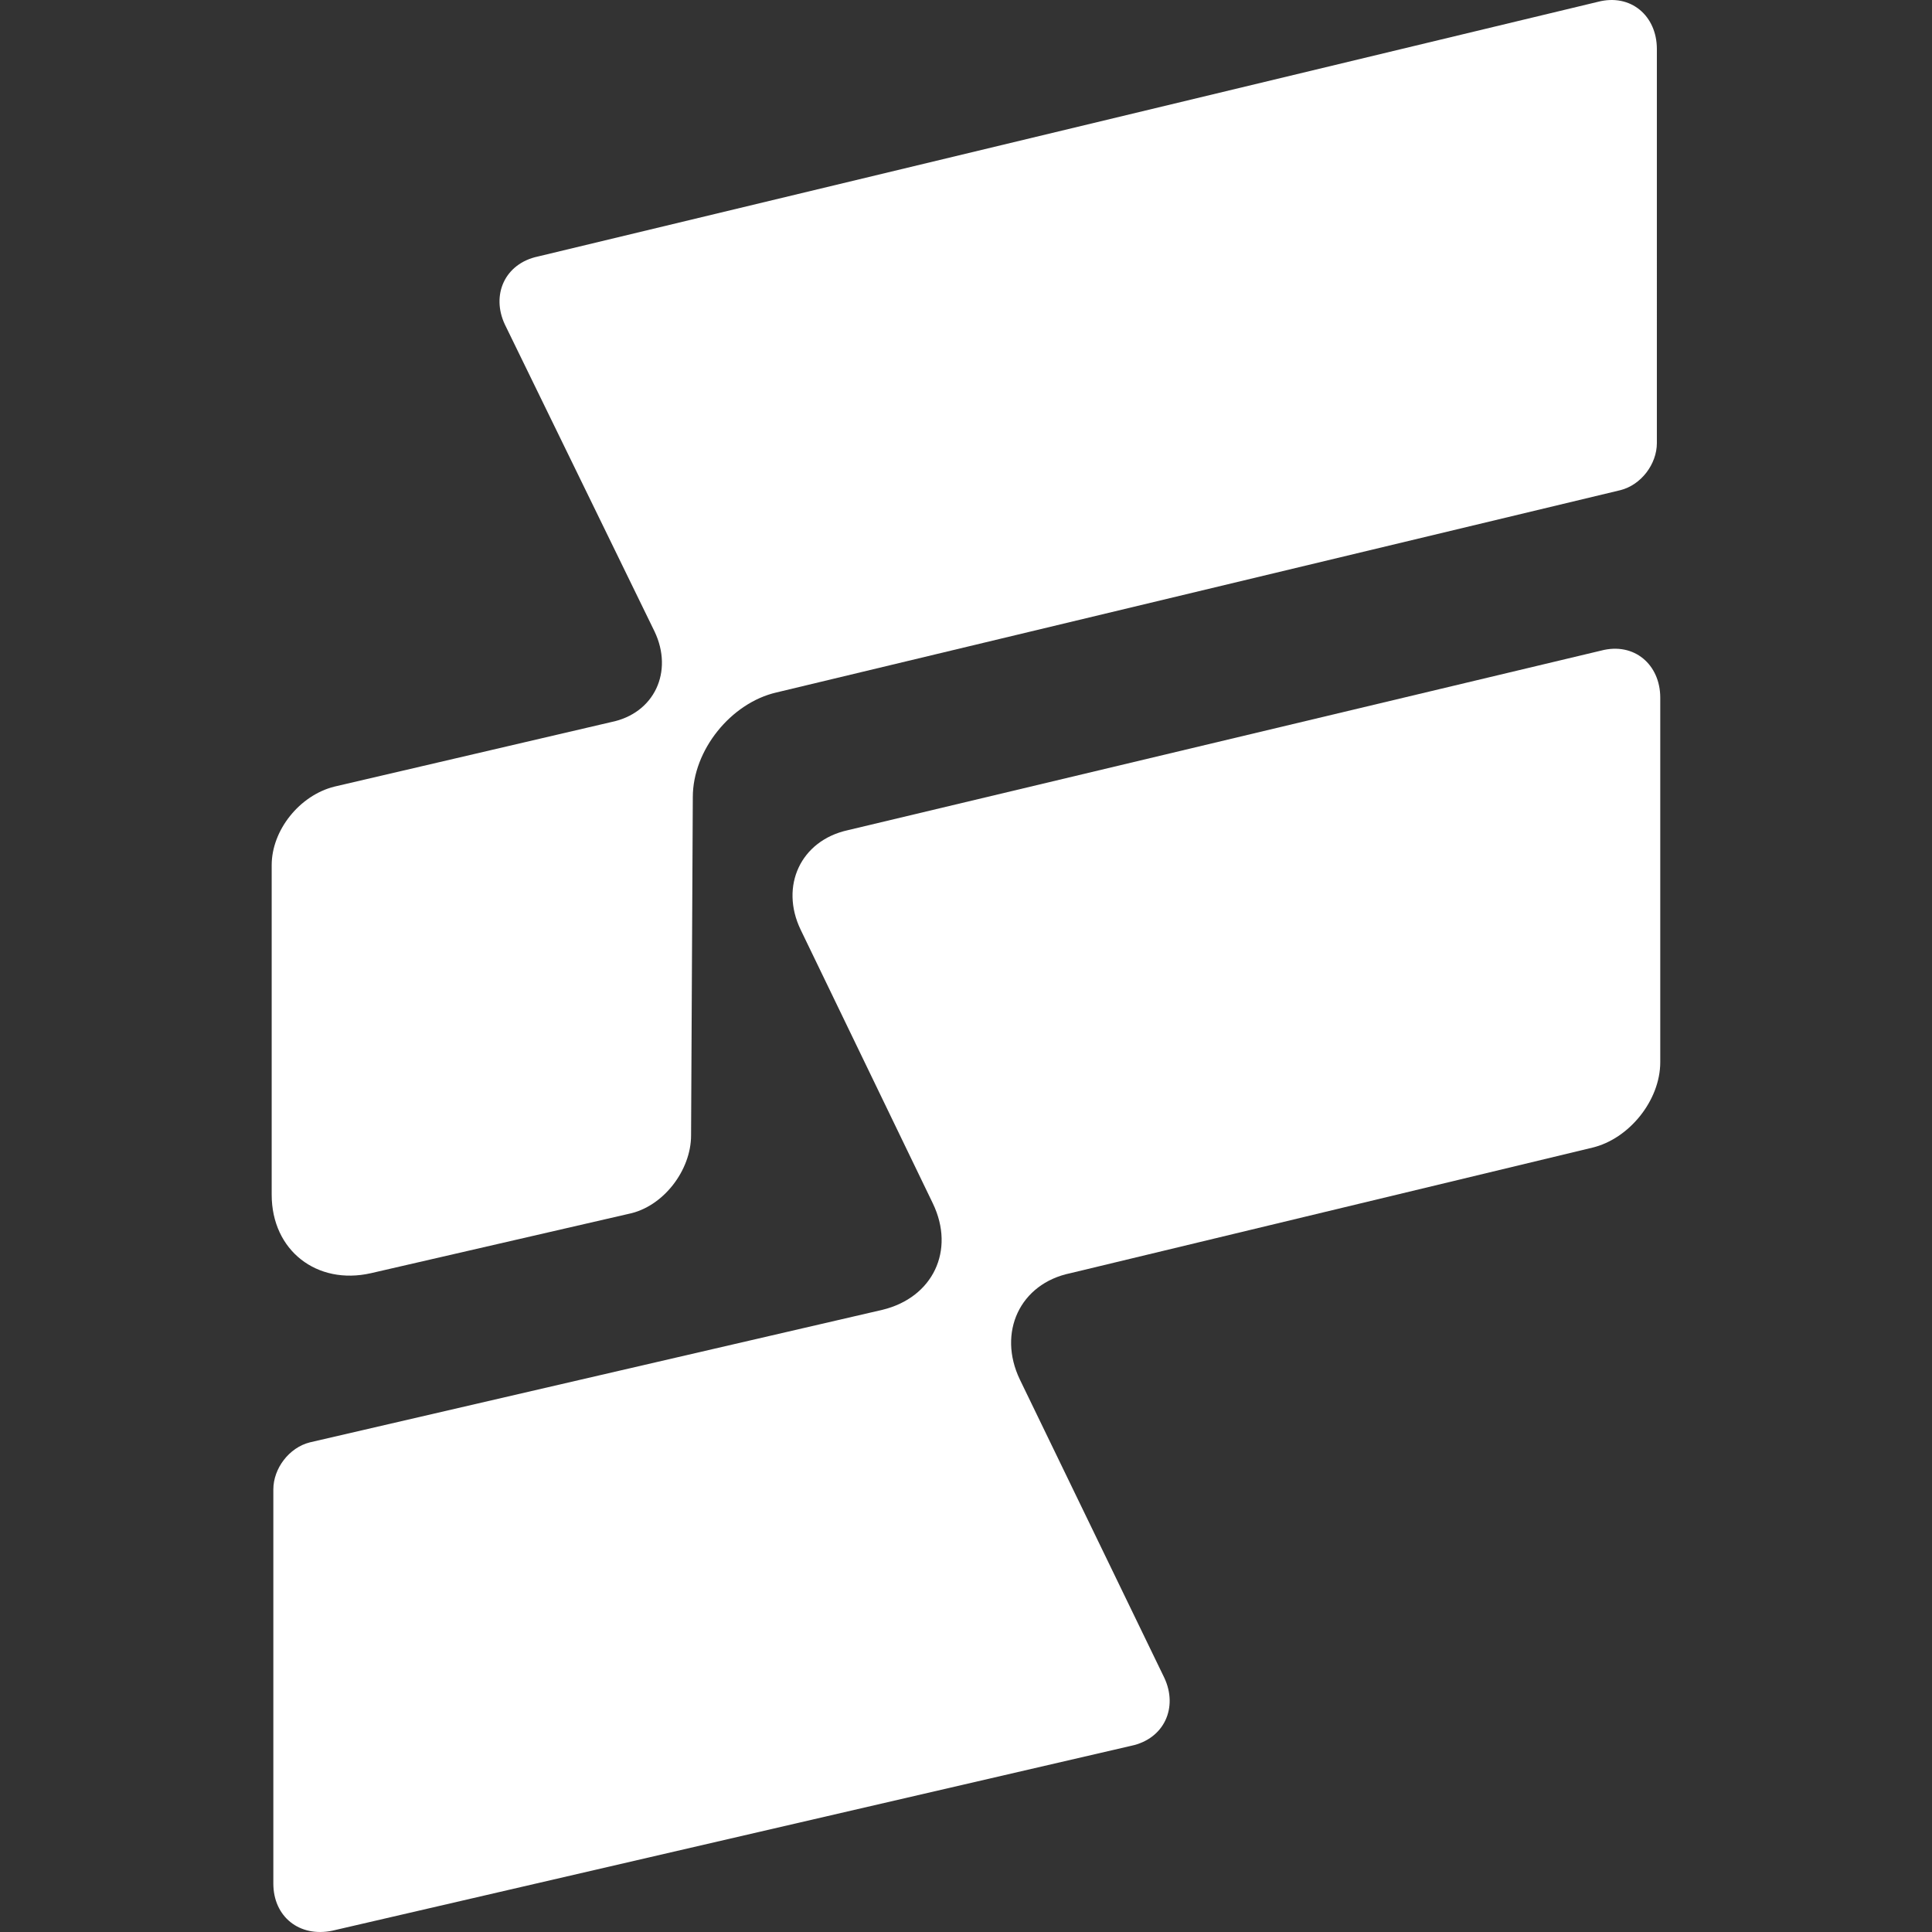 <svg width="256" height="256" fill="none" xmlns="http://www.w3.org/2000/svg"><rect width="100%" height="100%" fill="#333333" stroke="none"/><path d="M116.923 173.558L41.061 191.12c-2.767.693-4.842 3.466-4.842 6.238v52.224c0 4.392 3.459 7.164 7.84 6.24l105.836-24.495c4.382-.924 6.227-5.083 4.382-9.012l-19.138-39.514c-2.998-6.239 0-12.71 6.686-14.096L211 152.067c4.843-1.155 8.993-6.239 8.993-11.323V92.449c0-4.39-3.459-7.395-7.84-6.24l-99.842 23.802c-6.226 1.387-8.993 7.395-6.226 13.171l17.524 36.28c2.998 6.239 0 12.478-6.686 14.096z" fill="#fff"/><path d="M66.898 42.998l19.83 40.67c2.537 5.315 0 10.86-5.765 12.017l-36.662 8.549C39.689 105.39 36 110.011 36 114.633v43.674c0 7.395 5.995 12.016 13.143 10.399l34.127-7.857c4.61-.924 8.3-5.777 8.3-10.399l.23-44.829c0-6.24 5.074-12.479 11.069-13.865l111.832-26.805c2.767-.693 4.842-3.466 4.842-6.24V6.489c0-4.39-3.458-7.395-7.84-6.24L71.279 33.987c-4.381.925-6.226 5.084-4.381 9.012z" fill="#fff"/></svg>
